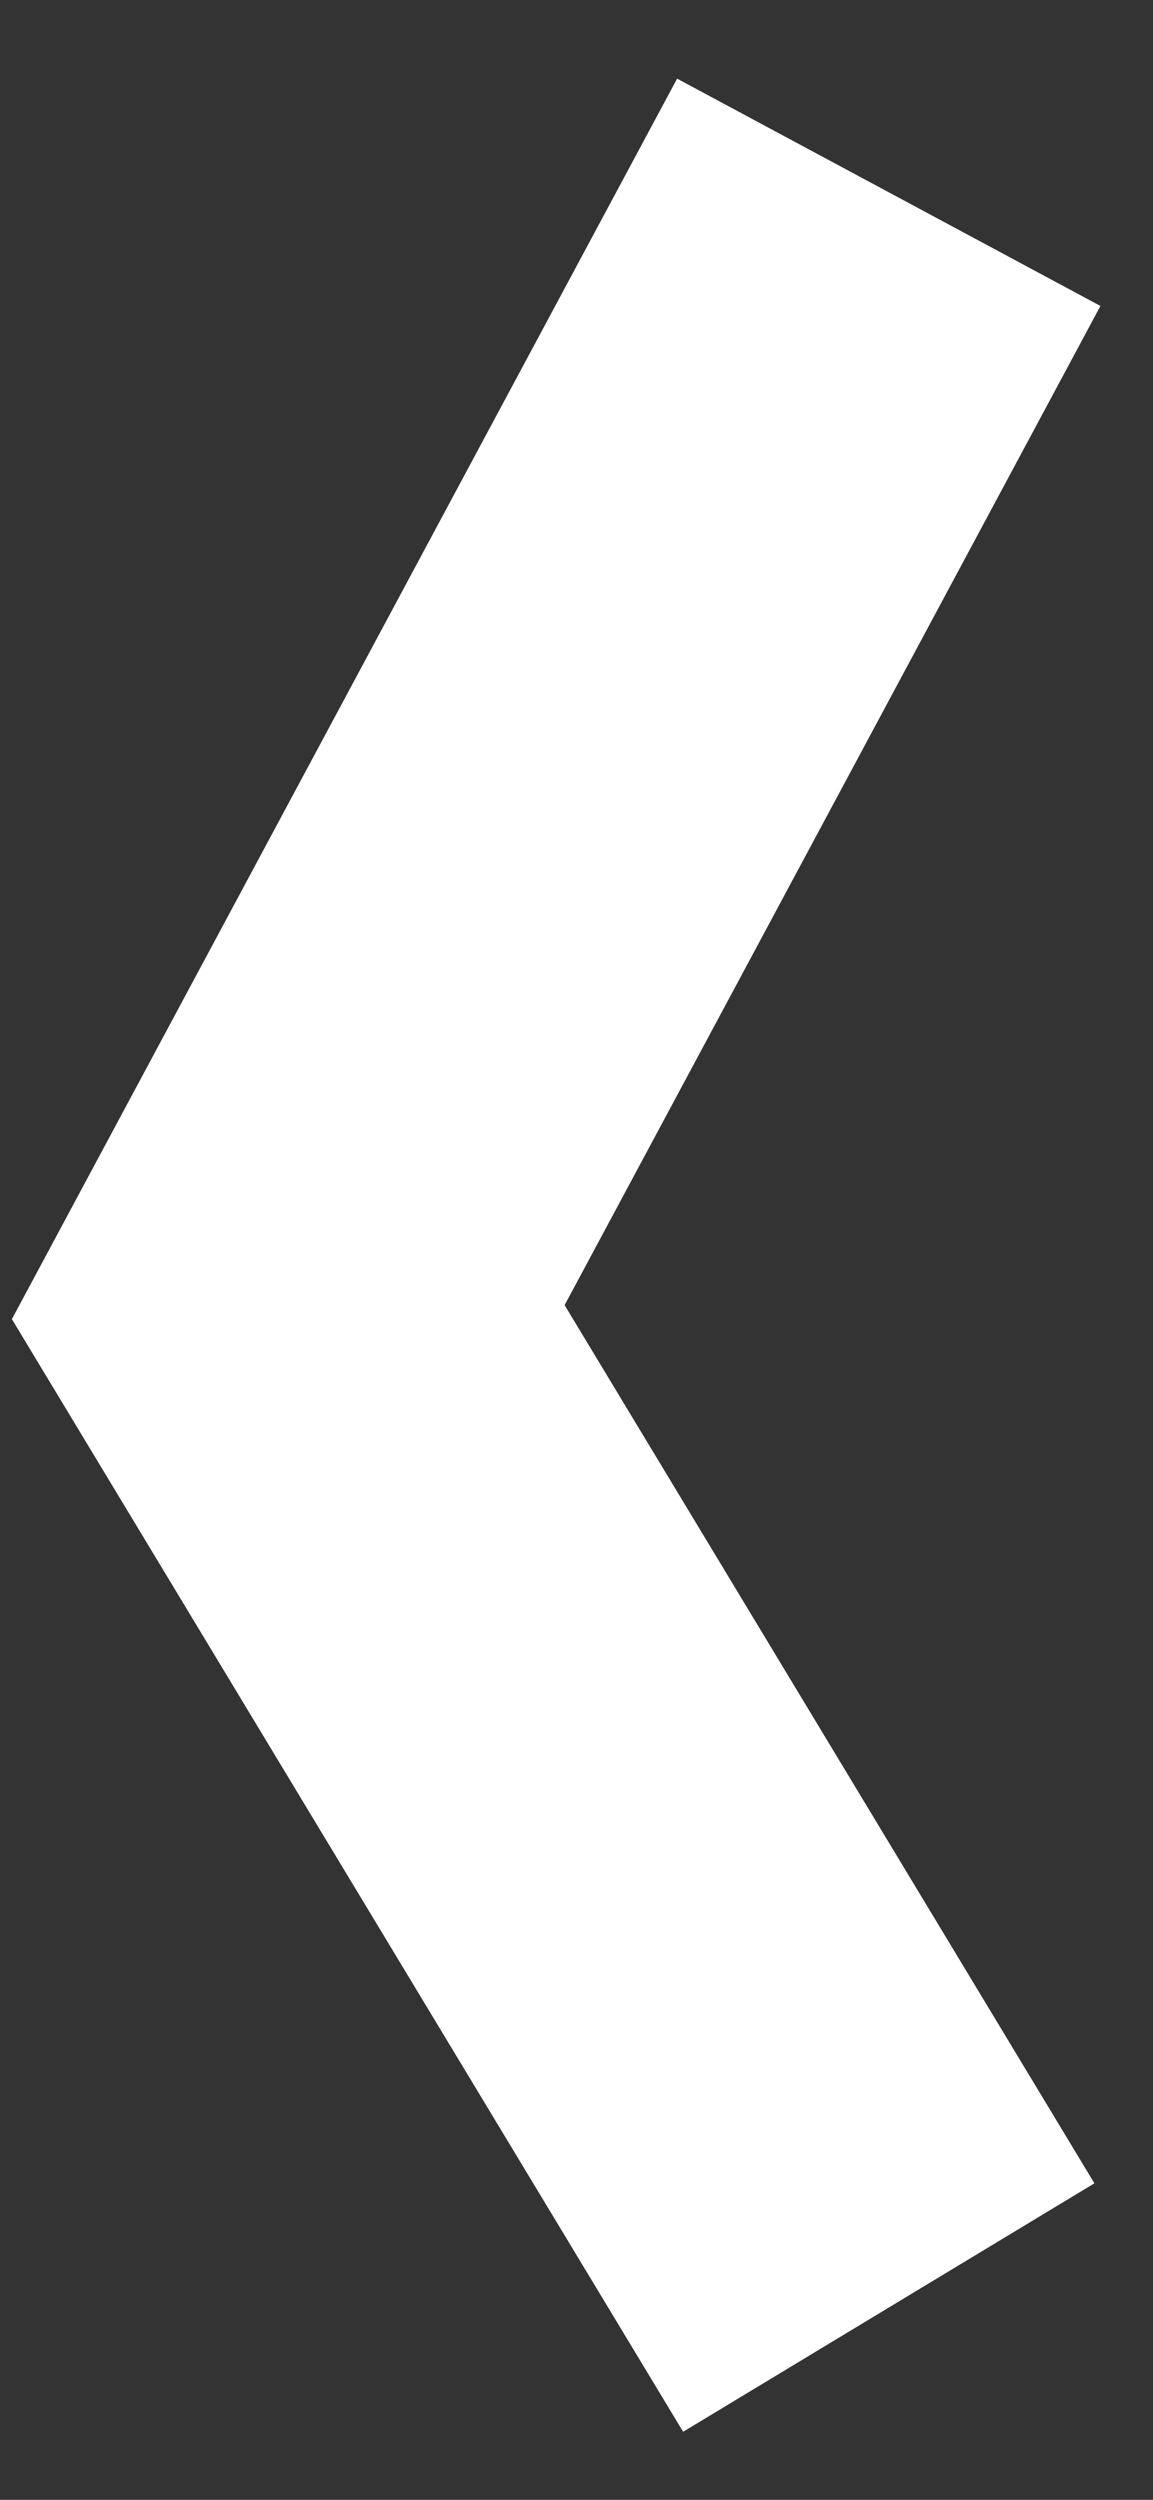 <svg width="12" height="26" viewBox="0 0 12 26" fill="none" xmlns="http://www.w3.org/2000/svg">
<rect x="0" y="0" width="12" height="26" fill="#333333" stroke="none"/>
<path d="M9.25 2L3 13.647L9.25 24" stroke="white" stroke-width="5"/>
</svg>
